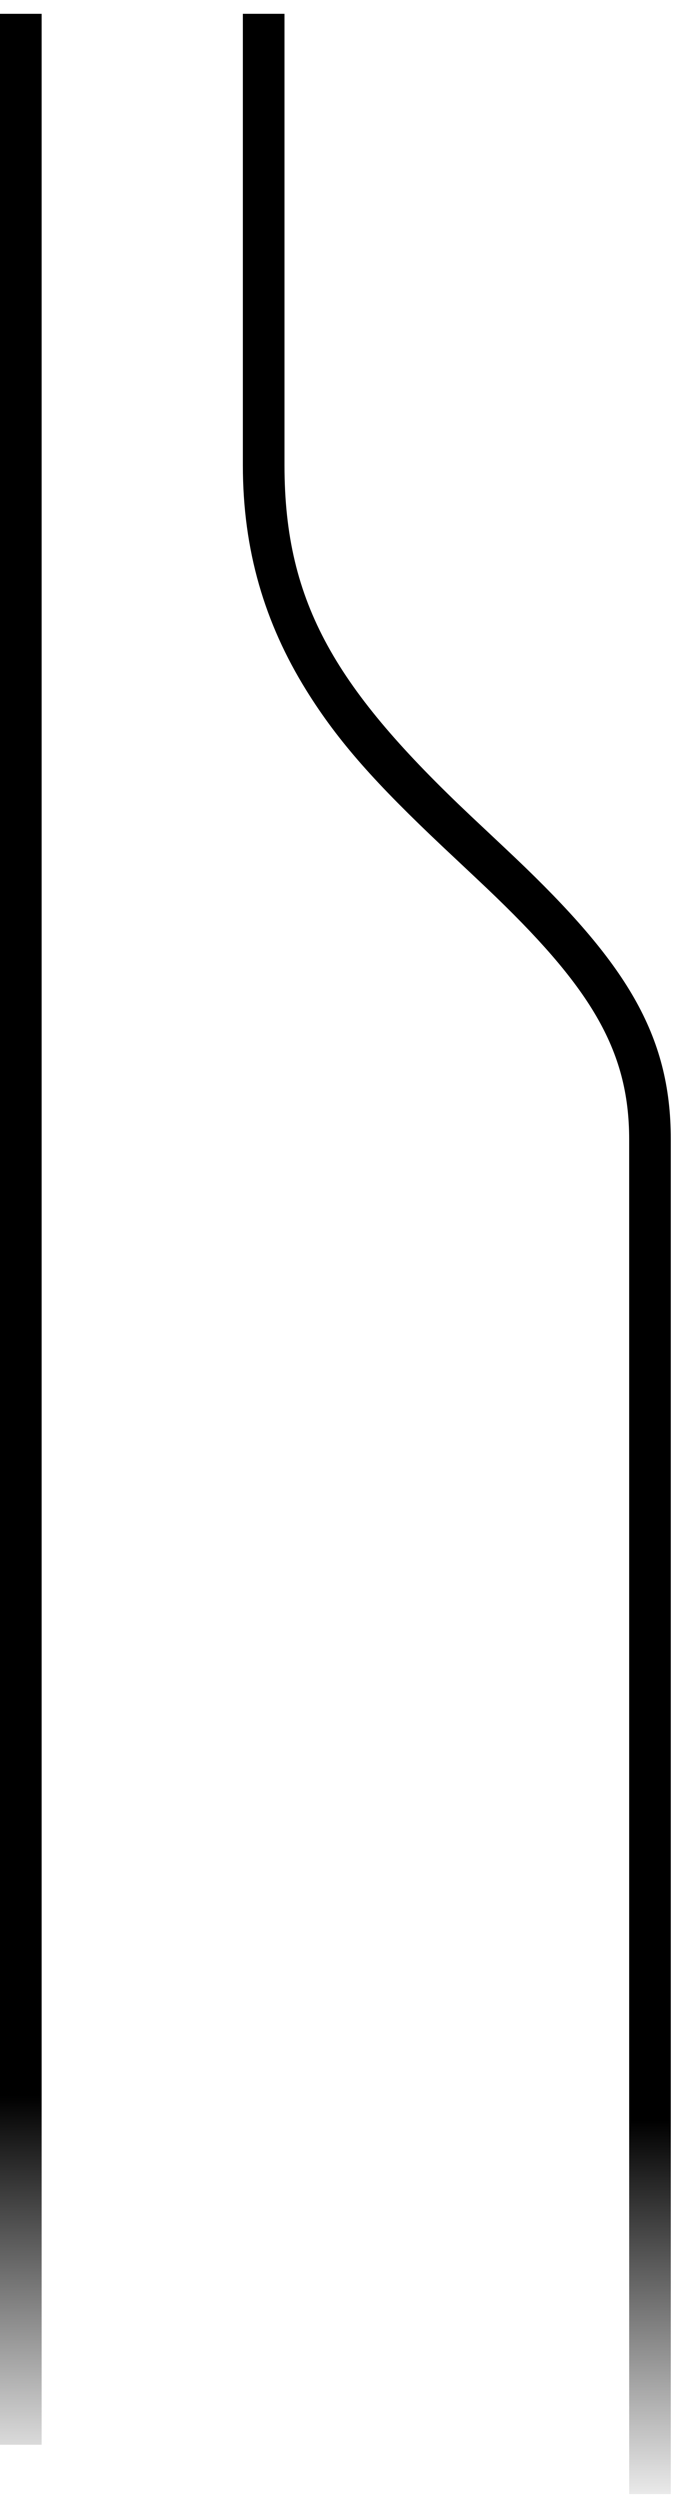 <?xml version="1.0" encoding="UTF-8"?>
<svg width="49px" height="180px" viewBox="0 0 49 180" version="1.1" xmlns="http://www.w3.org/2000/svg" xmlns:xlink="http://www.w3.org/1999/xlink">
    <!-- Generator: Sketch 42 (36781) - http://www.bohemiancoding.com/sketch -->
    <title>Wires</title>
    <desc>Created with Sketch.</desc>
    <defs>
        <linearGradient x1="50%" y1="83.992%" x2="50%" y2="100%" id="linearGradient-1">
            <stop stop-color="#000000" offset="0%"></stop>
            <stop stop-color="#000000" stop-opacity="0" offset="100%"></stop>
        </linearGradient>
    </defs>
    <g id="Page-1" stroke="none" stroke-width="1" fill="none" fill-rule="evenodd">
        <g id="Config-states-Copy" transform="translate(-1602, -522)" fill-rule="nonzero" fill="url(#linearGradient-1)">
            <g id="Wires" transform="translate(1602, 522)">
                <polygon id="Line" points="6.75471731e-15 0.995 -9.33791671e-17 176.029 3 176.029 3 0.995"></polygon>
                <path d="M17.5,0.995 L17.5,33.506 C17.5,39.62 19.07,44.871 22.075,49.71 C24.393,53.443 27.127,56.46 31.889,60.955 C32.132,61.184 34.402,63.313 35.053,63.932 C42.444,70.959 45.337,75.49 45.337,82.036 L45.337,179.58 L48.337,179.58 L48.337,82.036 C48.337,74.441 45.058,69.303 37.12,61.758 C36.46,61.13 34.185,58.996 33.948,58.773 C24.305,49.672 20.5,43.544 20.5,33.506 L20.5,0.995 L17.5,0.995 Z" id="Path-2"></path>
            </g>
        </g>
    </g>
</svg>